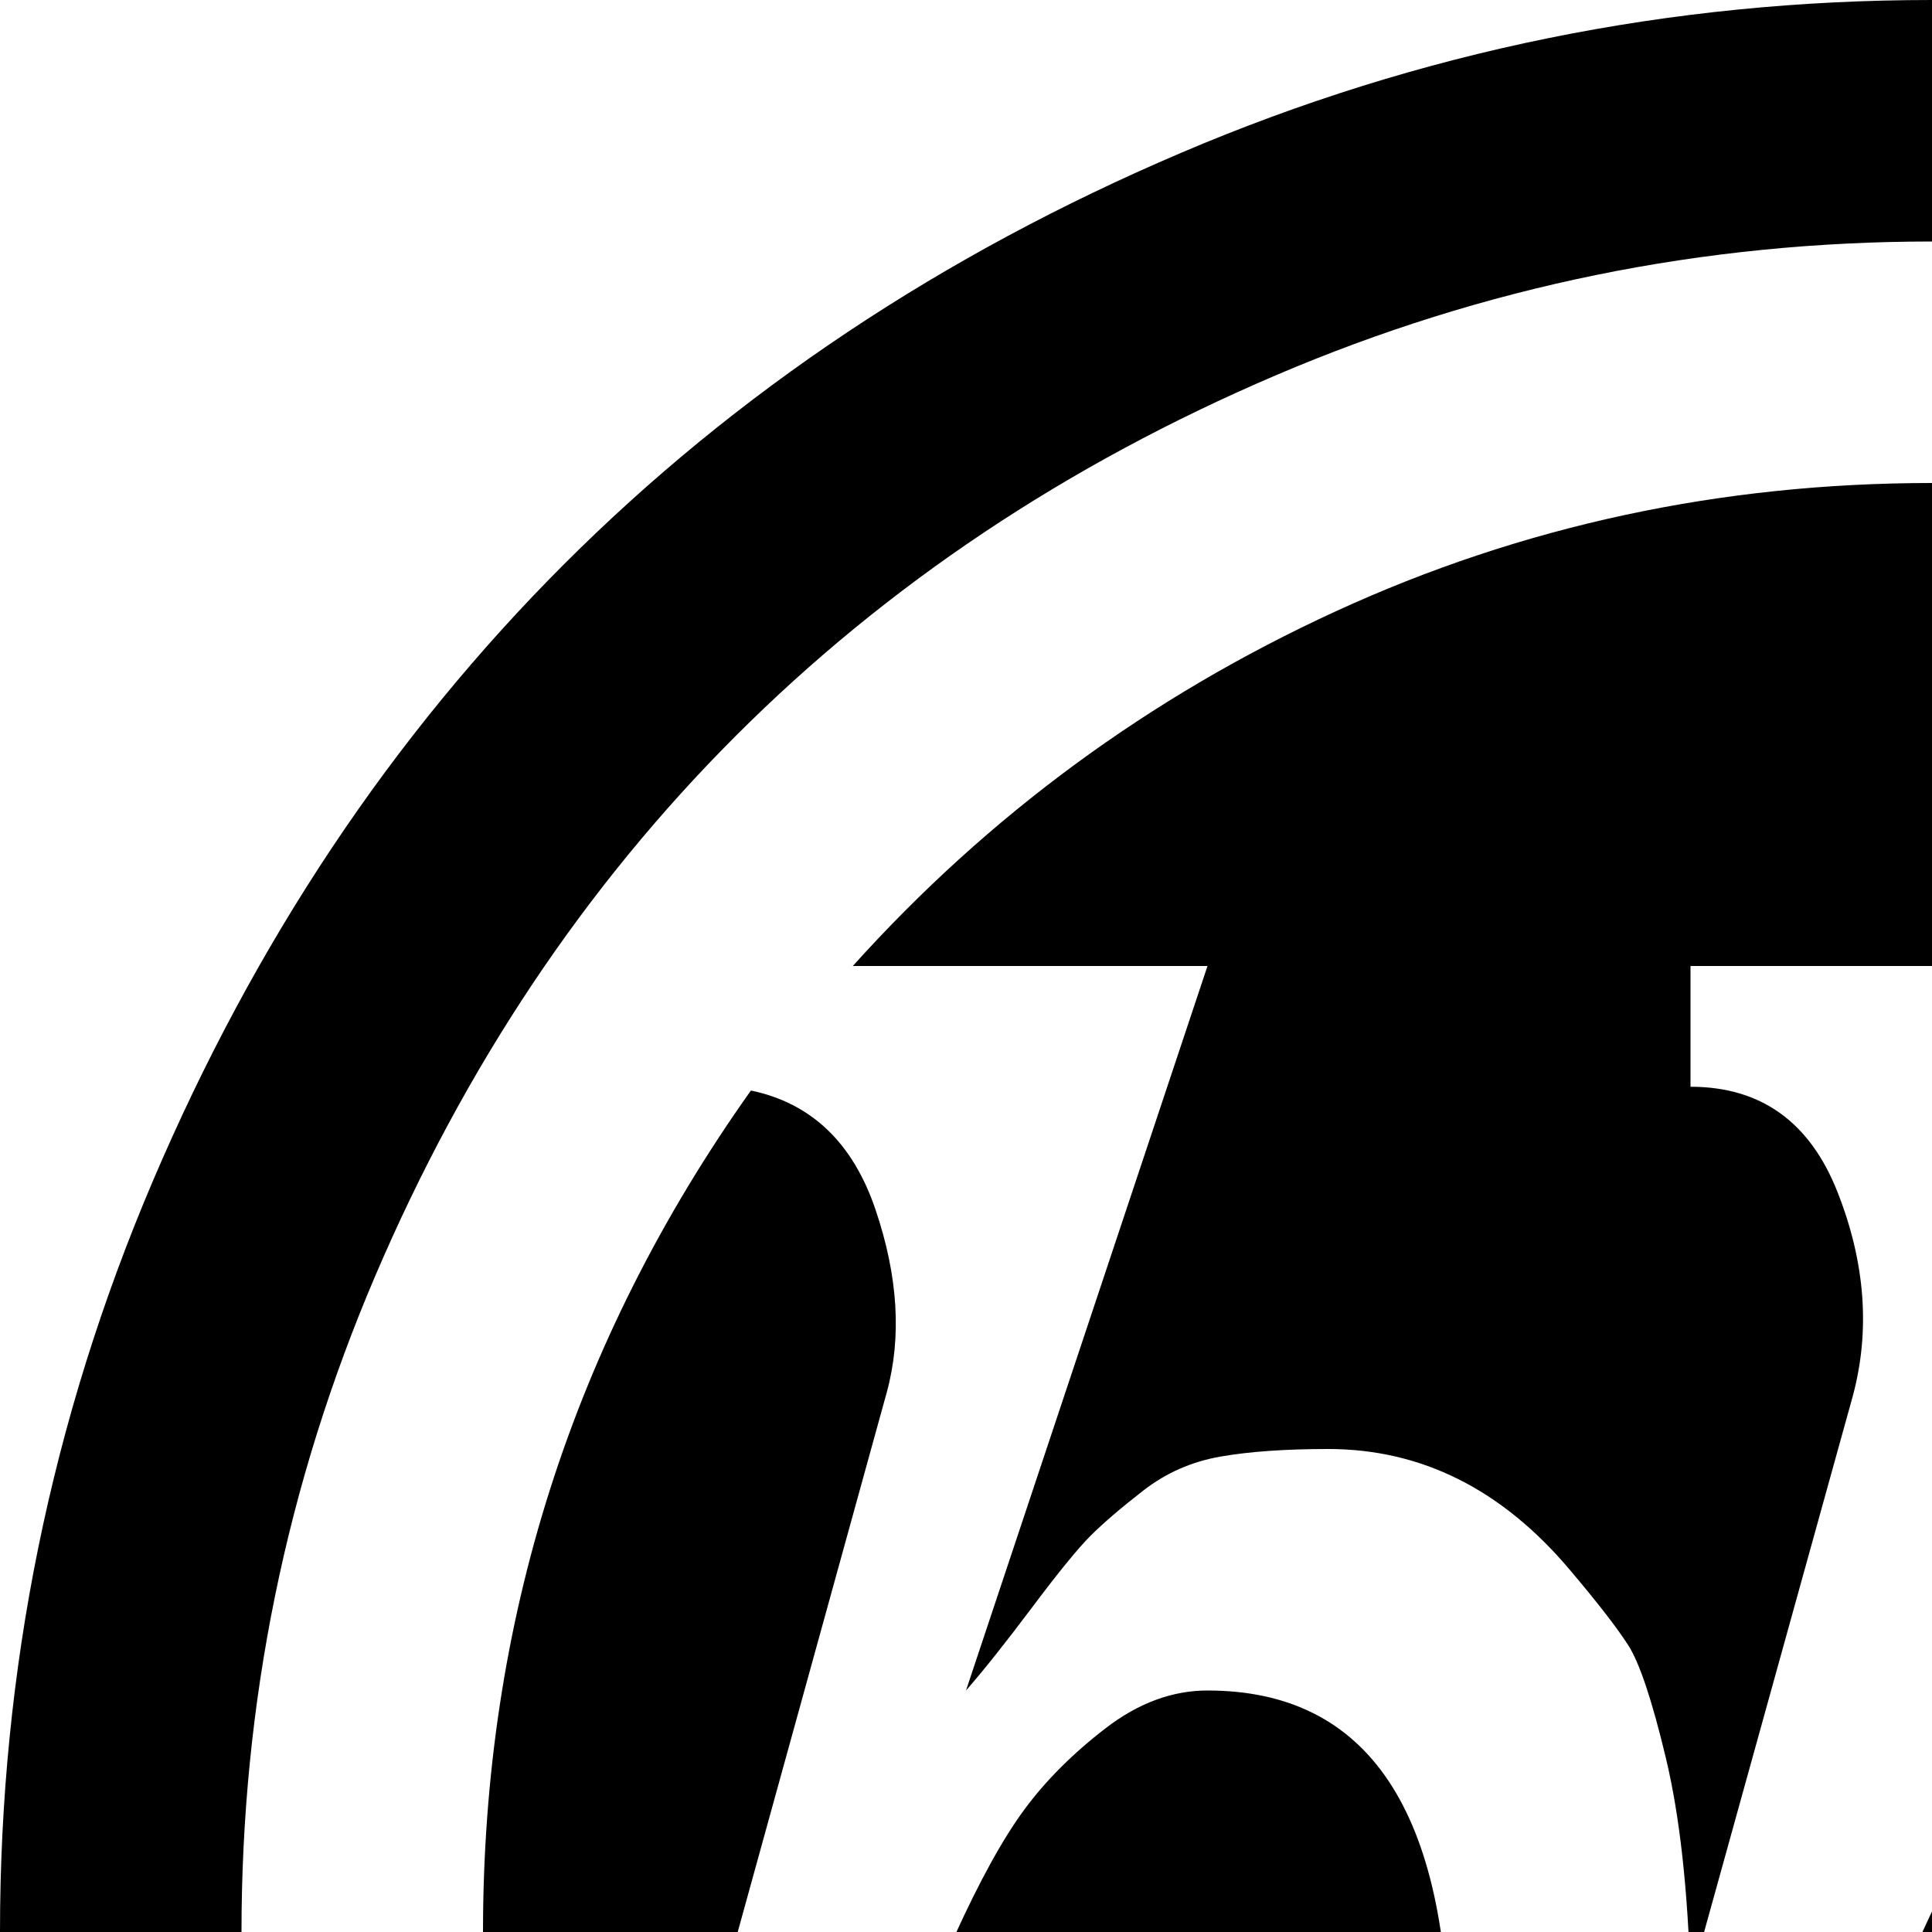 <svg xmlns="http://www.w3.org/2000/svg" version="1.1" viewBox="0 0 512 512" fill="currentColor"><path fill="currentColor" d="M512 1024q-104 0-199-40.5t-163.5-109T40.5 711T0 512t40.5-199t109-163.5T313 40.5T512 0t199 40.5t163.5 109t109 163.5t40.5 199t-40.5 199t-109 163.5t-163.5 109t-199 40.5m0-960q-91 0-174 35.5T195 195T99.5 338T64 512t35.5 174T195 829t143 95.5T512 960t174-35.5T829 829t95.5-143T960 512t-35.5-174T829 195T686 99.5T512 64m64 384q64 0 64 96q0 78-19 124q-13 35-44.5 66T512 768q-21 2-44-.5t-31-8.5l46-179q8-22 12-33.5t14-33.5t18.5-33.5T549 458t27-10m-64 448q-146 0-255-98q57-5 95-30q21-14 40-41l-8 27q56 46 109 45q68 0 115-31q41-27 69-97.5T704 537q0-41-5.5-67t-10-33t-16.5-21q-27-32-64-32q-17 0-28.5 2t-20.5 9t-14 12t-15.5 18.5L512 448l64-192H448v32q28 0 39 28t4 54l-43 155q-1-36-6.5-59t-10-30t-15.5-20q-27-32-64-32q-17 0-28.5 2t-20.5 9t-14 12t-15.5 19t-17.5 22l64-192h-94q54-60 128-94t158-34q104 0 192.5 51.5t140 140T896 512t-51.5 192.5t-140 140T512 896M235 369l-79 286q-28-70-28-143q0-123 71-223q24 5 33 31.5t3 48.5m85 79q64 0 64 96q0 78-19 124q-13 35-44.5 66T256 768q-13 1-29 1q-21-23-37-48l37-141q8-22 12-33.5t14-33.5t18.5-33.5T293 458t27-10"/></svg>